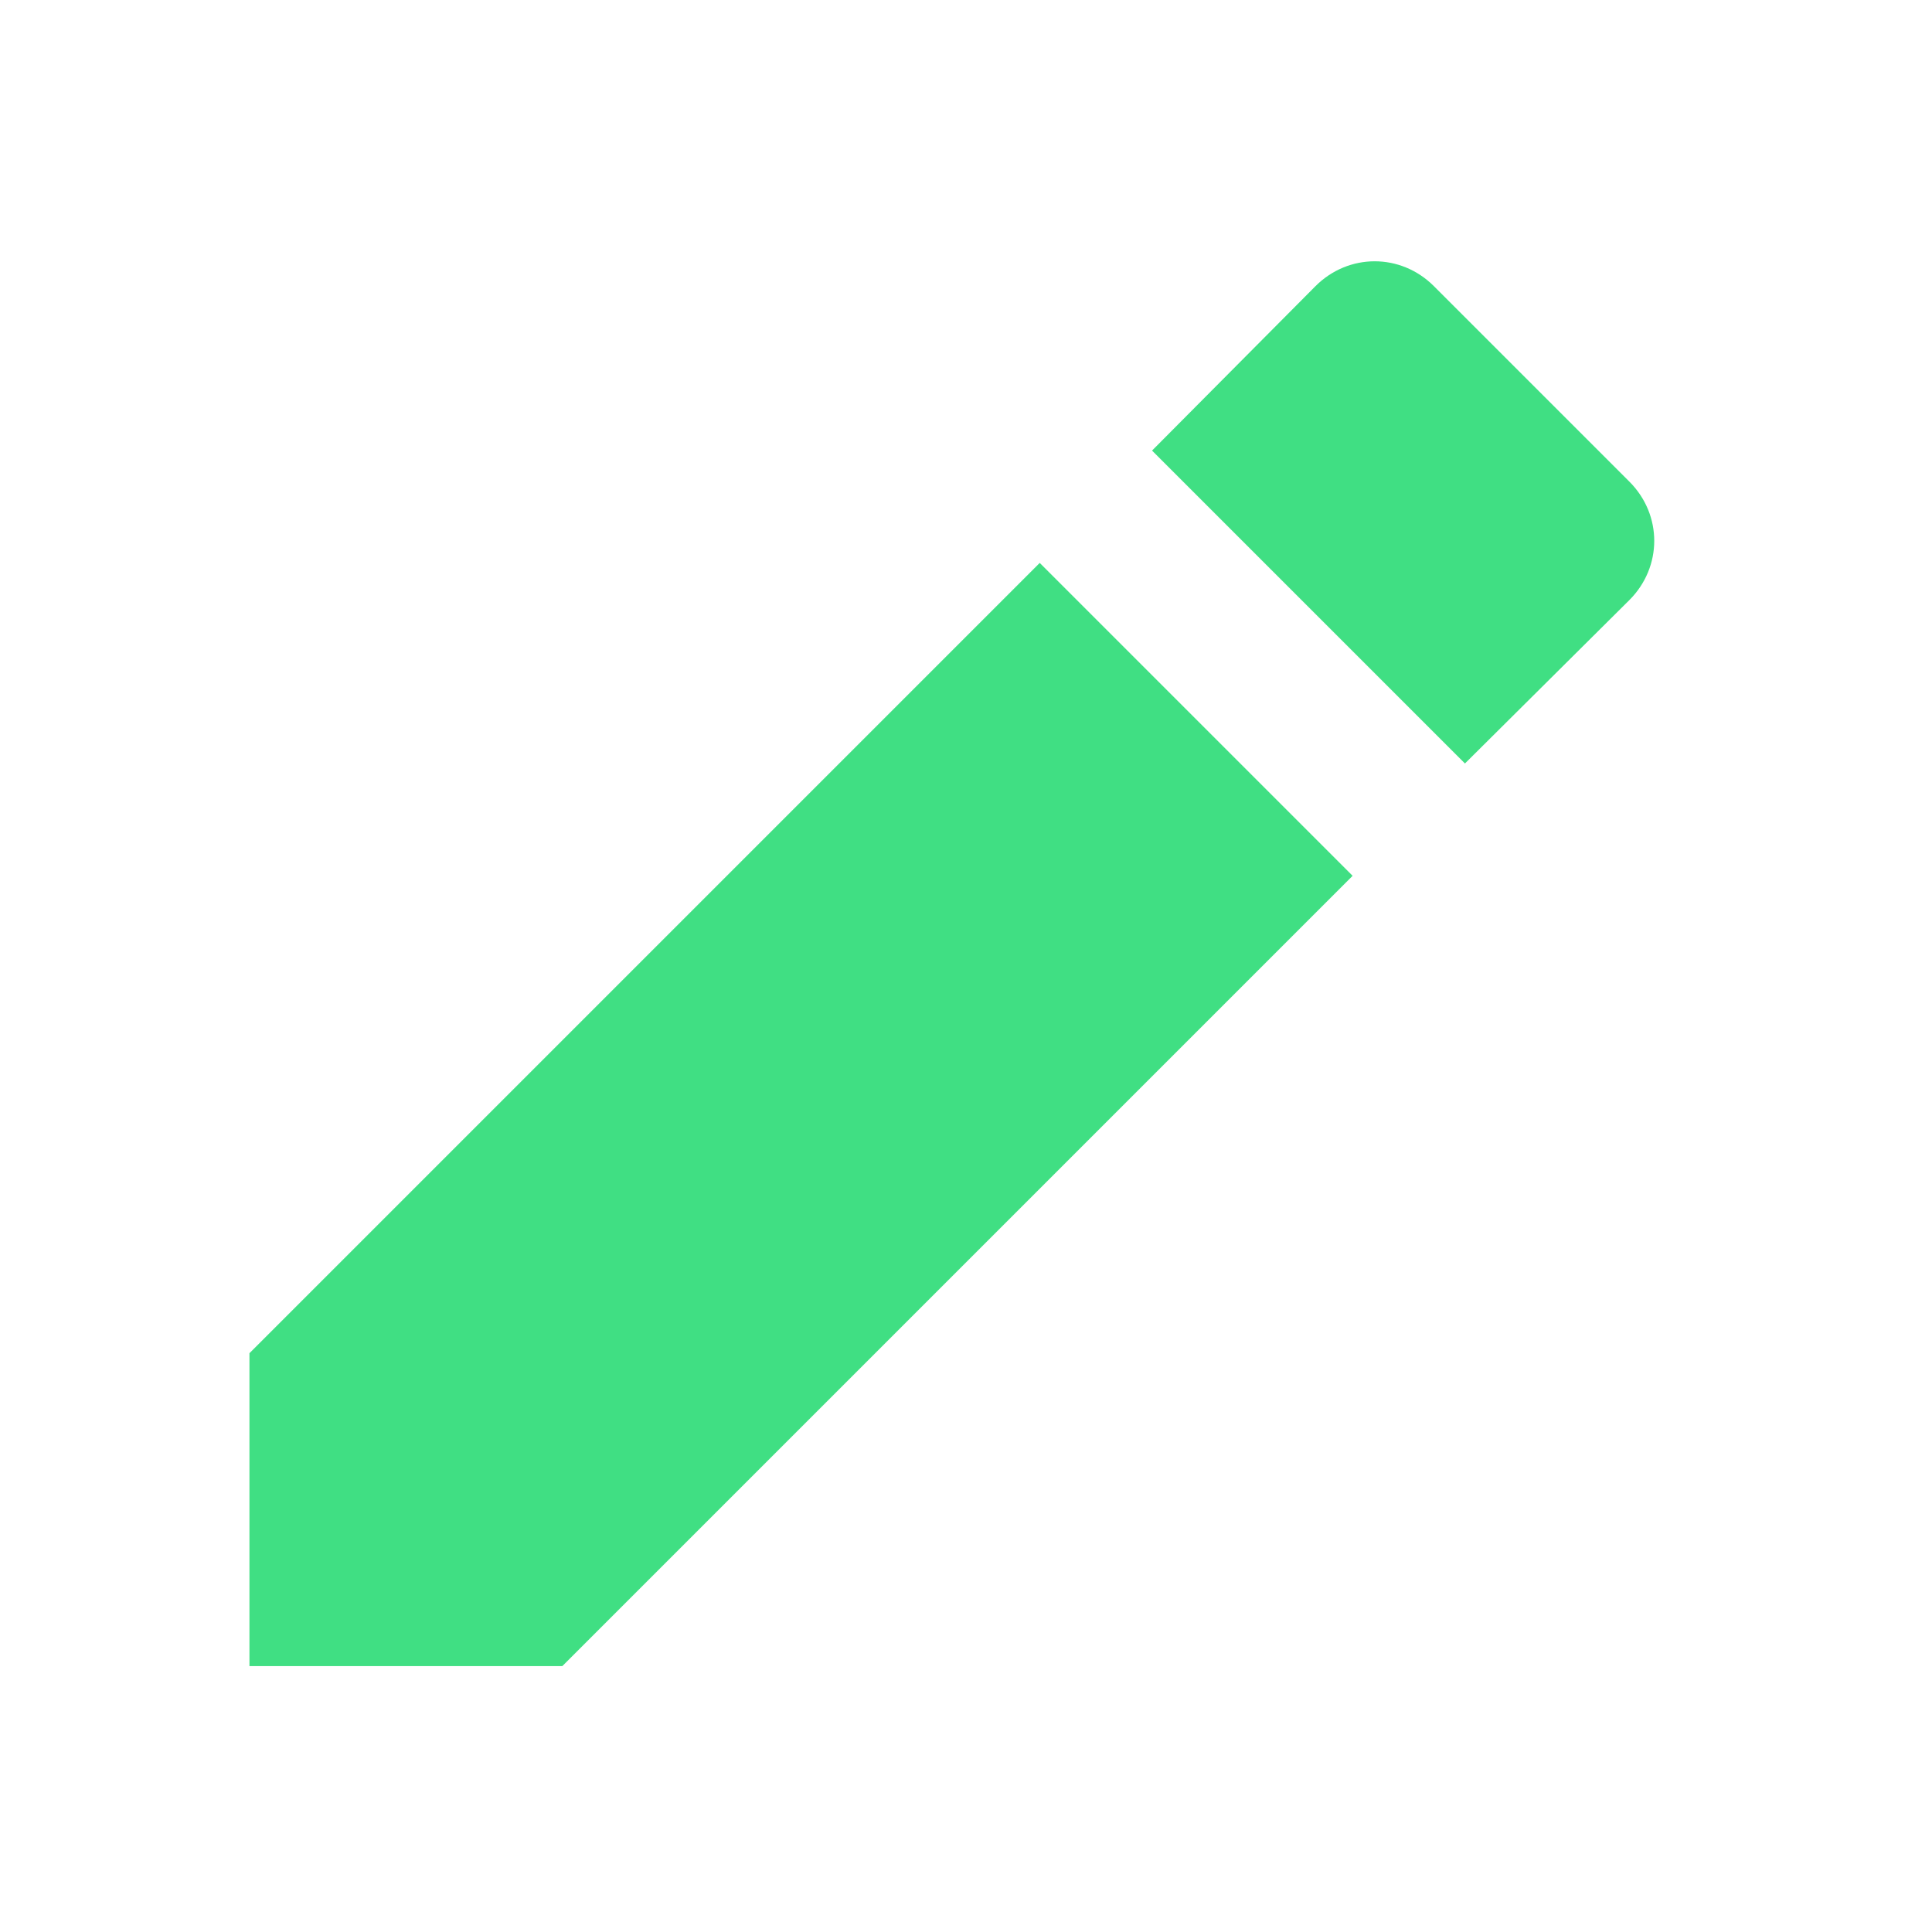 <svg viewBox="0 0 22 22" xmlns="http://www.w3.org/2000/svg"><path transform="matrix(1.142 0 0 1.142 -575 114.9)" d="m505.99-87.12v3.12h3.12l7.88-7.88-3.12-3.12zm13.76-7.51c.33-.33.33-.85 0-1.18l-1.95-1.95c-.33-.33-.85-.33-1.18 0l-1.63 1.64 3.12 3.12z" enable-background="new" fill="#40df83"/></svg>
